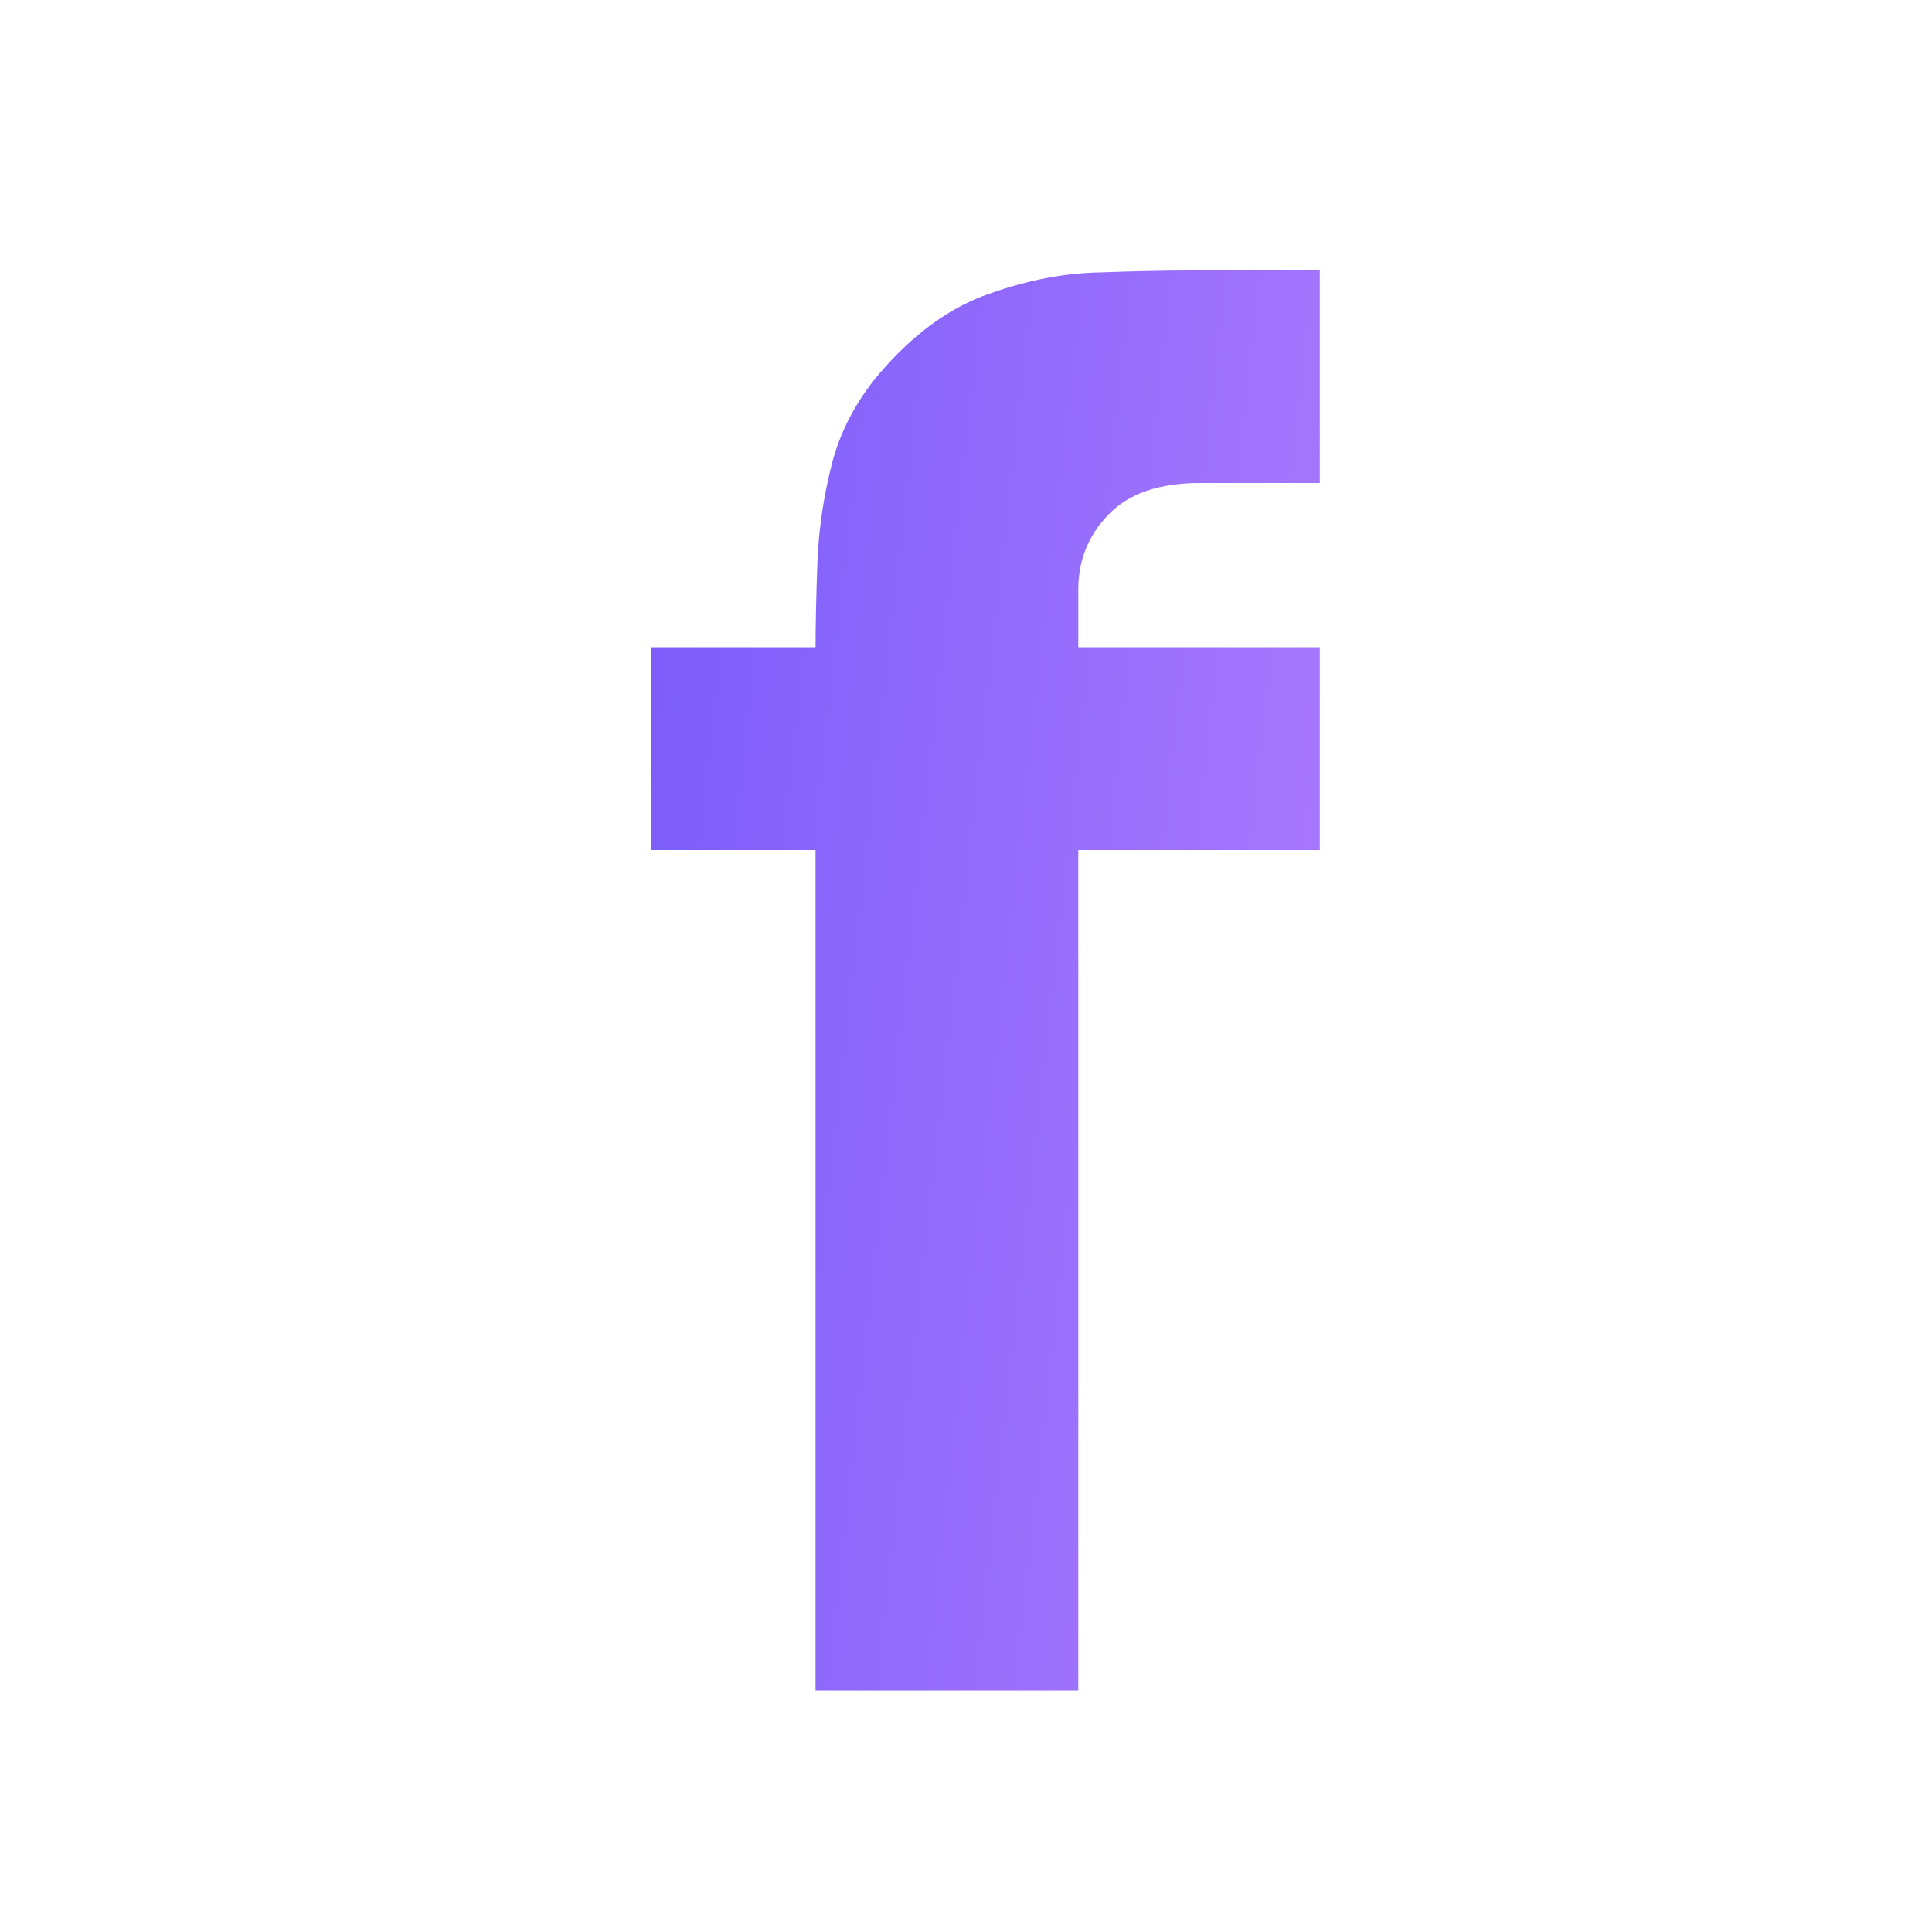 <svg width="32" height="32" viewBox="0 0 32 32" fill="none" xmlns="http://www.w3.org/2000/svg">
<path d="M13.508 28V10.784C13.508 10.347 13.519 9.851 13.54 9.296C13.562 8.741 13.647 8.181 13.796 7.616C13.956 7.051 14.244 6.539 14.66 6.08C15.194 5.483 15.77 5.077 16.388 4.864C17.017 4.64 17.625 4.523 18.212 4.512C18.799 4.491 19.3 4.48 19.716 4.48H21.86V8H19.876C19.194 8 18.687 8.176 18.356 8.528C18.026 8.869 17.86 9.28 17.86 9.76V28H13.508ZM10.788 14.08V10.72H21.86V14.08H10.788Z" fill="url(#paint0_linear_103_531)"/>
<defs>
<linearGradient id="paint0_linear_103_531" x1="9.311" y1="16.245" x2="32.692" y2="18.85" gradientUnits="userSpaceOnUse">
<stop stop-color="#7A5CFA"/>
<stop offset="0.9" stop-color="#C78BFF"/>
</linearGradient>
</defs>
</svg>
